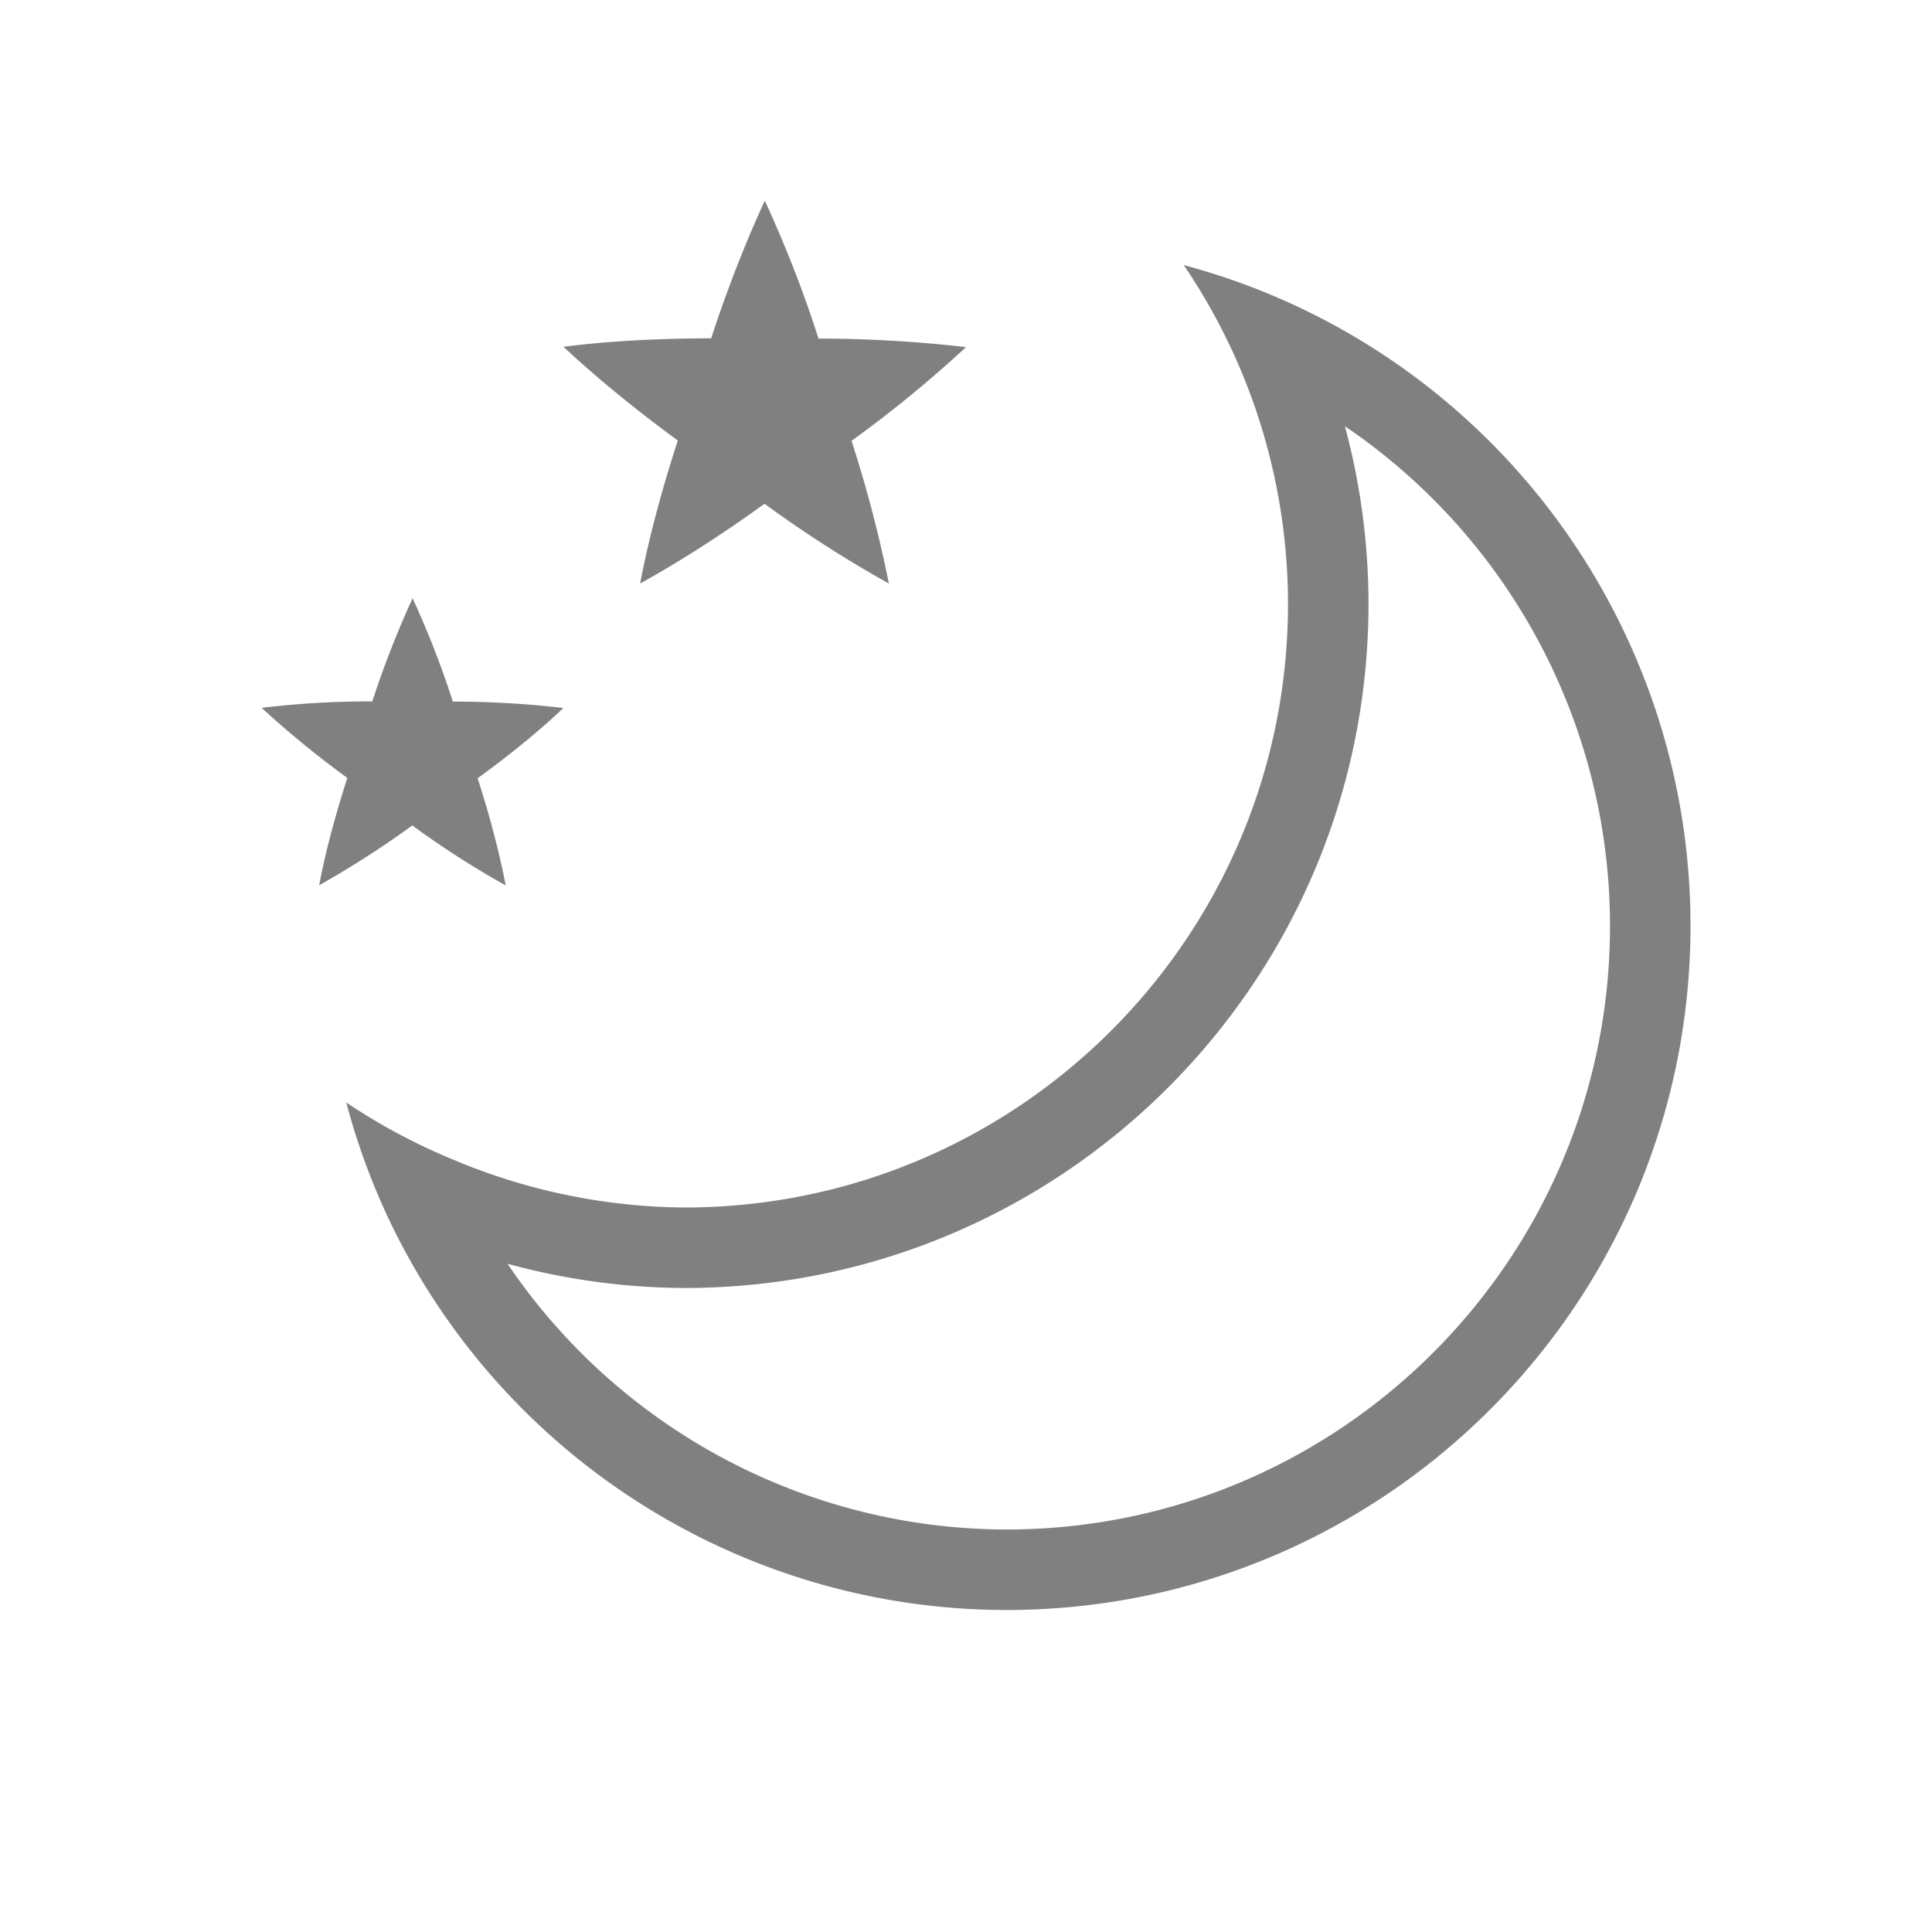 <?xml version="1.0" encoding="UTF-8" standalone="no"?>
<svg viewBox="0 1 24 24" height="24" width="24" version="1.1" id="svg4" sodipodi:docname="clear-night.svg" inkscape:version="1.1 (ce6663b3b7, 2021-05-25)"
   xmlns:inkscape="http://www.inkscape.org/namespaces/inkscape"
   xmlns:sodipodi="http://sodipodi.sourceforge.net/DTD/sodipodi-0.dtd"
   xmlns="http://www.w3.org/2000/svg"
   xmlns:svg="http://www.w3.org/2000/svg">
   <defs id="defs8" />
   <sodipodi:namedview id="namedview6" pagecolor="#ffffff" bordercolor="#666666" borderopacity="1.0" inkscape:pageshadow="2" inkscape:pageopacity="0.0" inkscape:pagecheckerboard="0" showgrid="true" inkscape:snap-page="true" inkscape:zoom="28" inkscape:cx="13.946429" inkscape:cy="11.5" inkscape:window-width="1920" inkscape:window-height="1043" inkscape:window-x="1920" inkscape:window-y="0" inkscape:window-maximized="1" inkscape:current-layer="svg4">
      <inkscape:grid type="xygrid" id="grid6" />
   </sodipodi:namedview>
   <path style="stroke-width:1;marker:none;fill:#808080;fill-opacity:1" d="m 5.125,8.432 a 12,12 0 0 0 -0.5,1.281 11.29,11.29 0 0 0 -1.375,0.08 12,12 0 0 0 1.065,0.871 c -0.101,0.31 -0.255,0.825 -0.35,1.333 a 11.988,11.988 0 0 0 1.157,-0.743 11.125,11.125 0 0 0 1.16,0.745 v -0.001 c -0.102,-0.525 -0.25,-1.028 -0.349,-1.33 0.264,-0.191 0.691,-0.517 1.066,-0.873 a 11.995,11.995 0 0 0 -1.374,-0.08 11.348,11.348 0 0 0 -0.5,-1.284 z" id="path119" />
   <path style="stroke-width:1;marker:none;fill:#808080;fill-opacity:1" d="m 9.501,3.494 -0.001,0.001 c -0.3,0.646 -0.534,1.304 -0.666,1.708 -0.435,0 -1.15,0.016 -1.834,0.105 v 0.001 h 0.001 c 0.521,0.487 1.075,0.912 1.419,1.163 -0.135,0.412 -0.34,1.1 -0.468,1.775 h 0.003 c 0.624,-0.345 1.199,-0.74 1.542,-0.989 a 15.075,15.075 0 0 0 1.545,0.991 v -0.001 a 16.005,16.005 0 0 0 -0.464,-1.772 15.081,15.081 0 0 0 1.421,-1.163 v -0.001 h -0.001 a 15.985,15.985 0 0 0 -1.83,-0.106 15.088,15.088 0 0 0 -0.667,-1.712 z" id="path2" />
   <path id="path303" style="fill:#808080;fill-rule:evenodd;stroke-width:0.5;stroke-linecap:square;stroke-linejoin:round;fill-opacity:1" d="M 14.705 4.293 A 7.5 7.5 0 0 1 15.41 5.59 C 15.799 6.511 15.999 7.5 16 8.5 C 16 12.642 12.642 16 8.5 16 C 7.505 15.992 6.521 15.786 5.605 15.395 A 7.5 7.5 0 0 1 4.301 14.695 A 8.5 8.5 0 0 0 4.838 16.162 A 8.5 8.5 0 0 0 5.559 16.465 A 8.5 8.5 0 0 0 6.305 16.699 C 7.02 16.895 7.758 16.996 8.5 17 C 13.194 17 17 13.194 17 8.5 C 16.999 7.755 16.901 7.014 16.707 6.295 A 8.5 8.5 0 0 0 16.471 5.551 A 8.5 8.5 0 0 0 16.168 4.832 A 8.5 8.5 0 0 0 14.705 4.293 z M 16.168 4.832 C 16.28 5.067 16.381 5.307 16.471 5.551 C 16.561 5.795 16.64 6.043 16.707 6.295 C 18.765 7.69 19.999 10.014 20 12.5 C 20 16.642 16.642 20 12.5 20 C 10.016 19.994 7.696 18.758 6.305 16.699 C 6.052 16.632 5.803 16.554 5.559 16.465 C 5.314 16.375 5.074 16.274 4.838 16.162 C 6.248 19.115 9.228 20.997 12.5 21 C 17.194 21 21 17.194 21 12.5 C 21 9.227 19.121 6.244 16.168 4.832 z " />
</svg>
